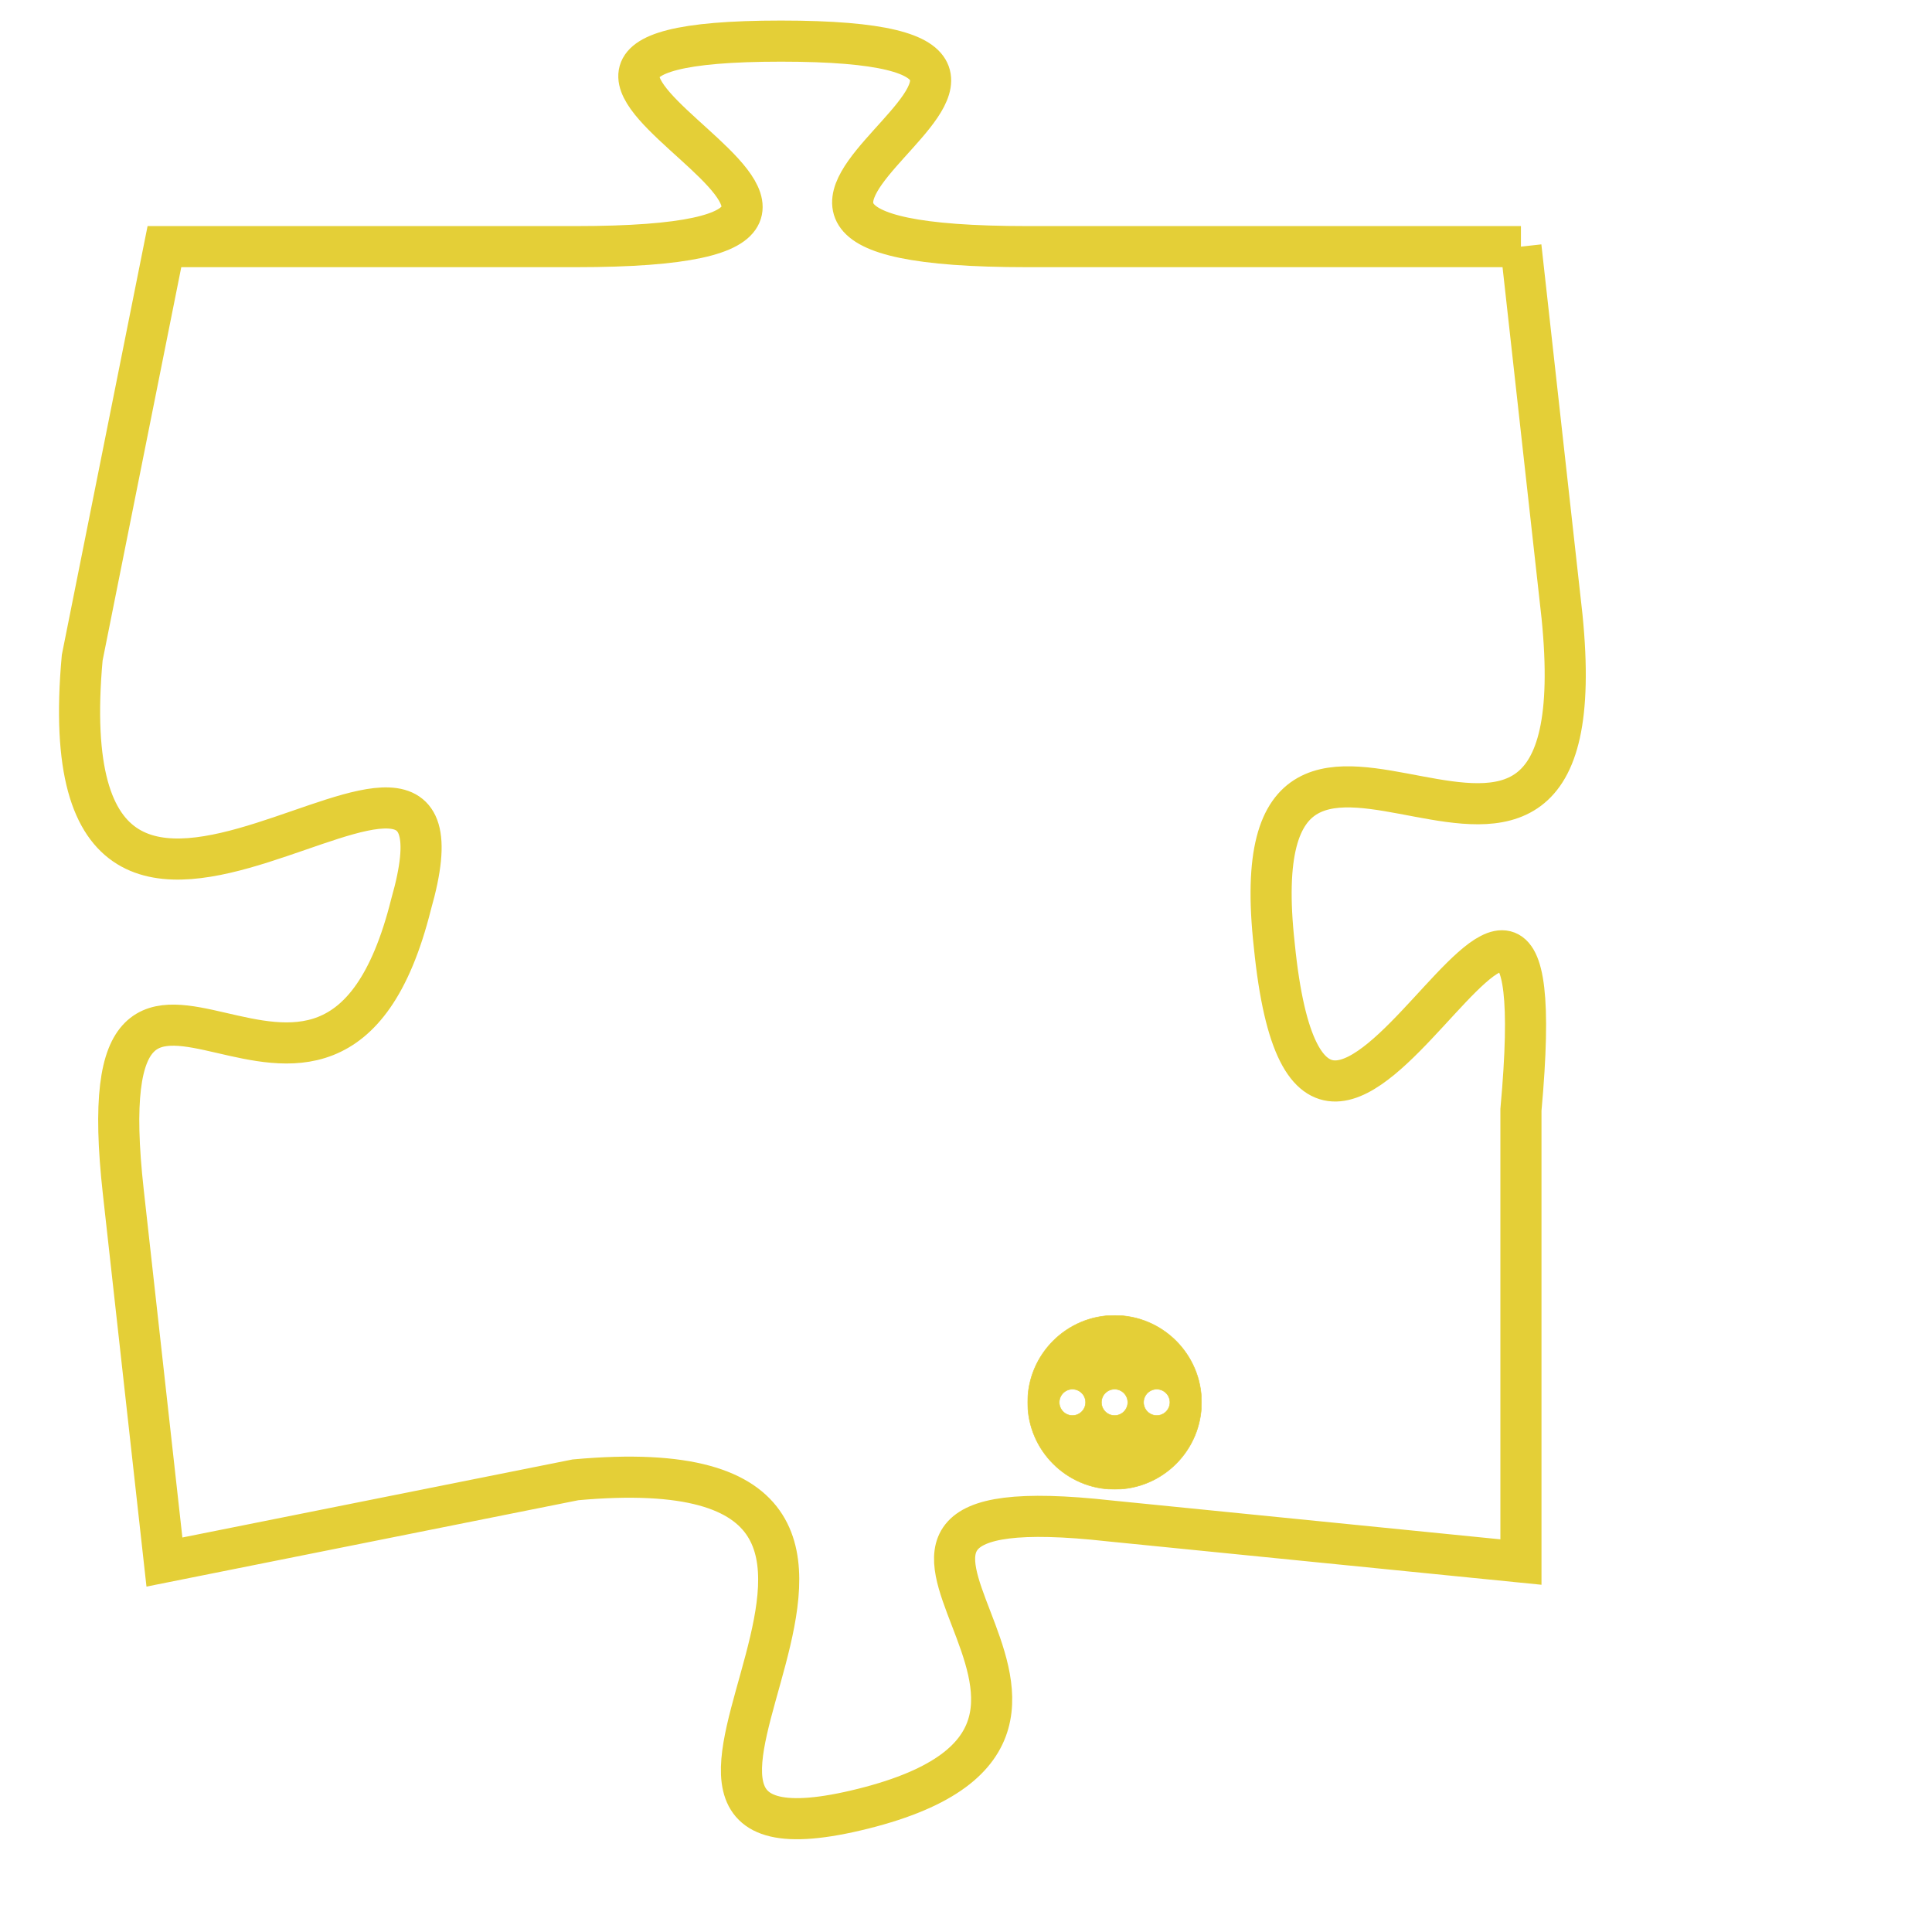 <svg version="1.1" xmlns="http://www.w3.org/2000/svg" xmlns:xlink="http://www.w3.org/1999/xlink" fill="transparent" x="0" y="0" width="350" height="350" preserveAspectRatio="xMinYMin slice"><style type="text/css">.links{fill:transparent;stroke: #E4CF37;}.links:hover{fill:#63D272; opacity:0.4;}</style><defs><g id="allt"><path id="t4973" d="M1122,1216 L1110,1216 C1099,1216 1114,1211 1104,1211 C1094,1211 1110,1216 1099,1216 L1089,1216 1089,1216 L1087,1226 C1086,1237 1097,1225 1095,1232 C1093,1240 1087,1230 1088,1239 L1089,1248 1089,1248 L1099,1246 C1110,1245 1098,1256 1106,1254 C1114,1252 1103,1246 1112,1247 L1122,1248 1122,1248 L1122,1237 C1123,1226 1117,1243 1116,1233 C1115,1224 1124,1235 1123,1225 L1122,1216"/></g><clipPath id="c" clipRule="evenodd" fill="transparent"><use href="#t4973"/></clipPath></defs><svg viewBox="1085 1210 40 47" preserveAspectRatio="xMinYMin meet"><svg width="4380" height="2430"><g><image crossorigin="anonymous" x="0" y="0" href="https://nftpuzzle.license-token.com/assets/completepuzzle.svg" width="100%" height="100%" /><g class="links"><use href="#t4973"/></g></g></svg><svg x="1110" y="1242" height="9%" width="9%" viewBox="0 0 330 330"><g><a xlink:href="https://nftpuzzle.license-token.com/" class="links"><title>See the most innovative NFT based token software licensing project</title><path fill="#E4CF37" id="more" d="M165,0C74.019,0,0,74.019,0,165s74.019,165,165,165s165-74.019,165-165S255.981,0,165,0z M85,190 c-13.785,0-25-11.215-25-25s11.215-25,25-25s25,11.215,25,25S98.785,190,85,190z M165,190c-13.785,0-25-11.215-25-25 s11.215-25,25-25s25,11.215,25,25S178.785,190,165,190z M245,190c-13.785,0-25-11.215-25-25s11.215-25,25-25 c13.785,0,25,11.215,25,25S258.785,190,245,190z"></path></a></g></svg></svg></svg>